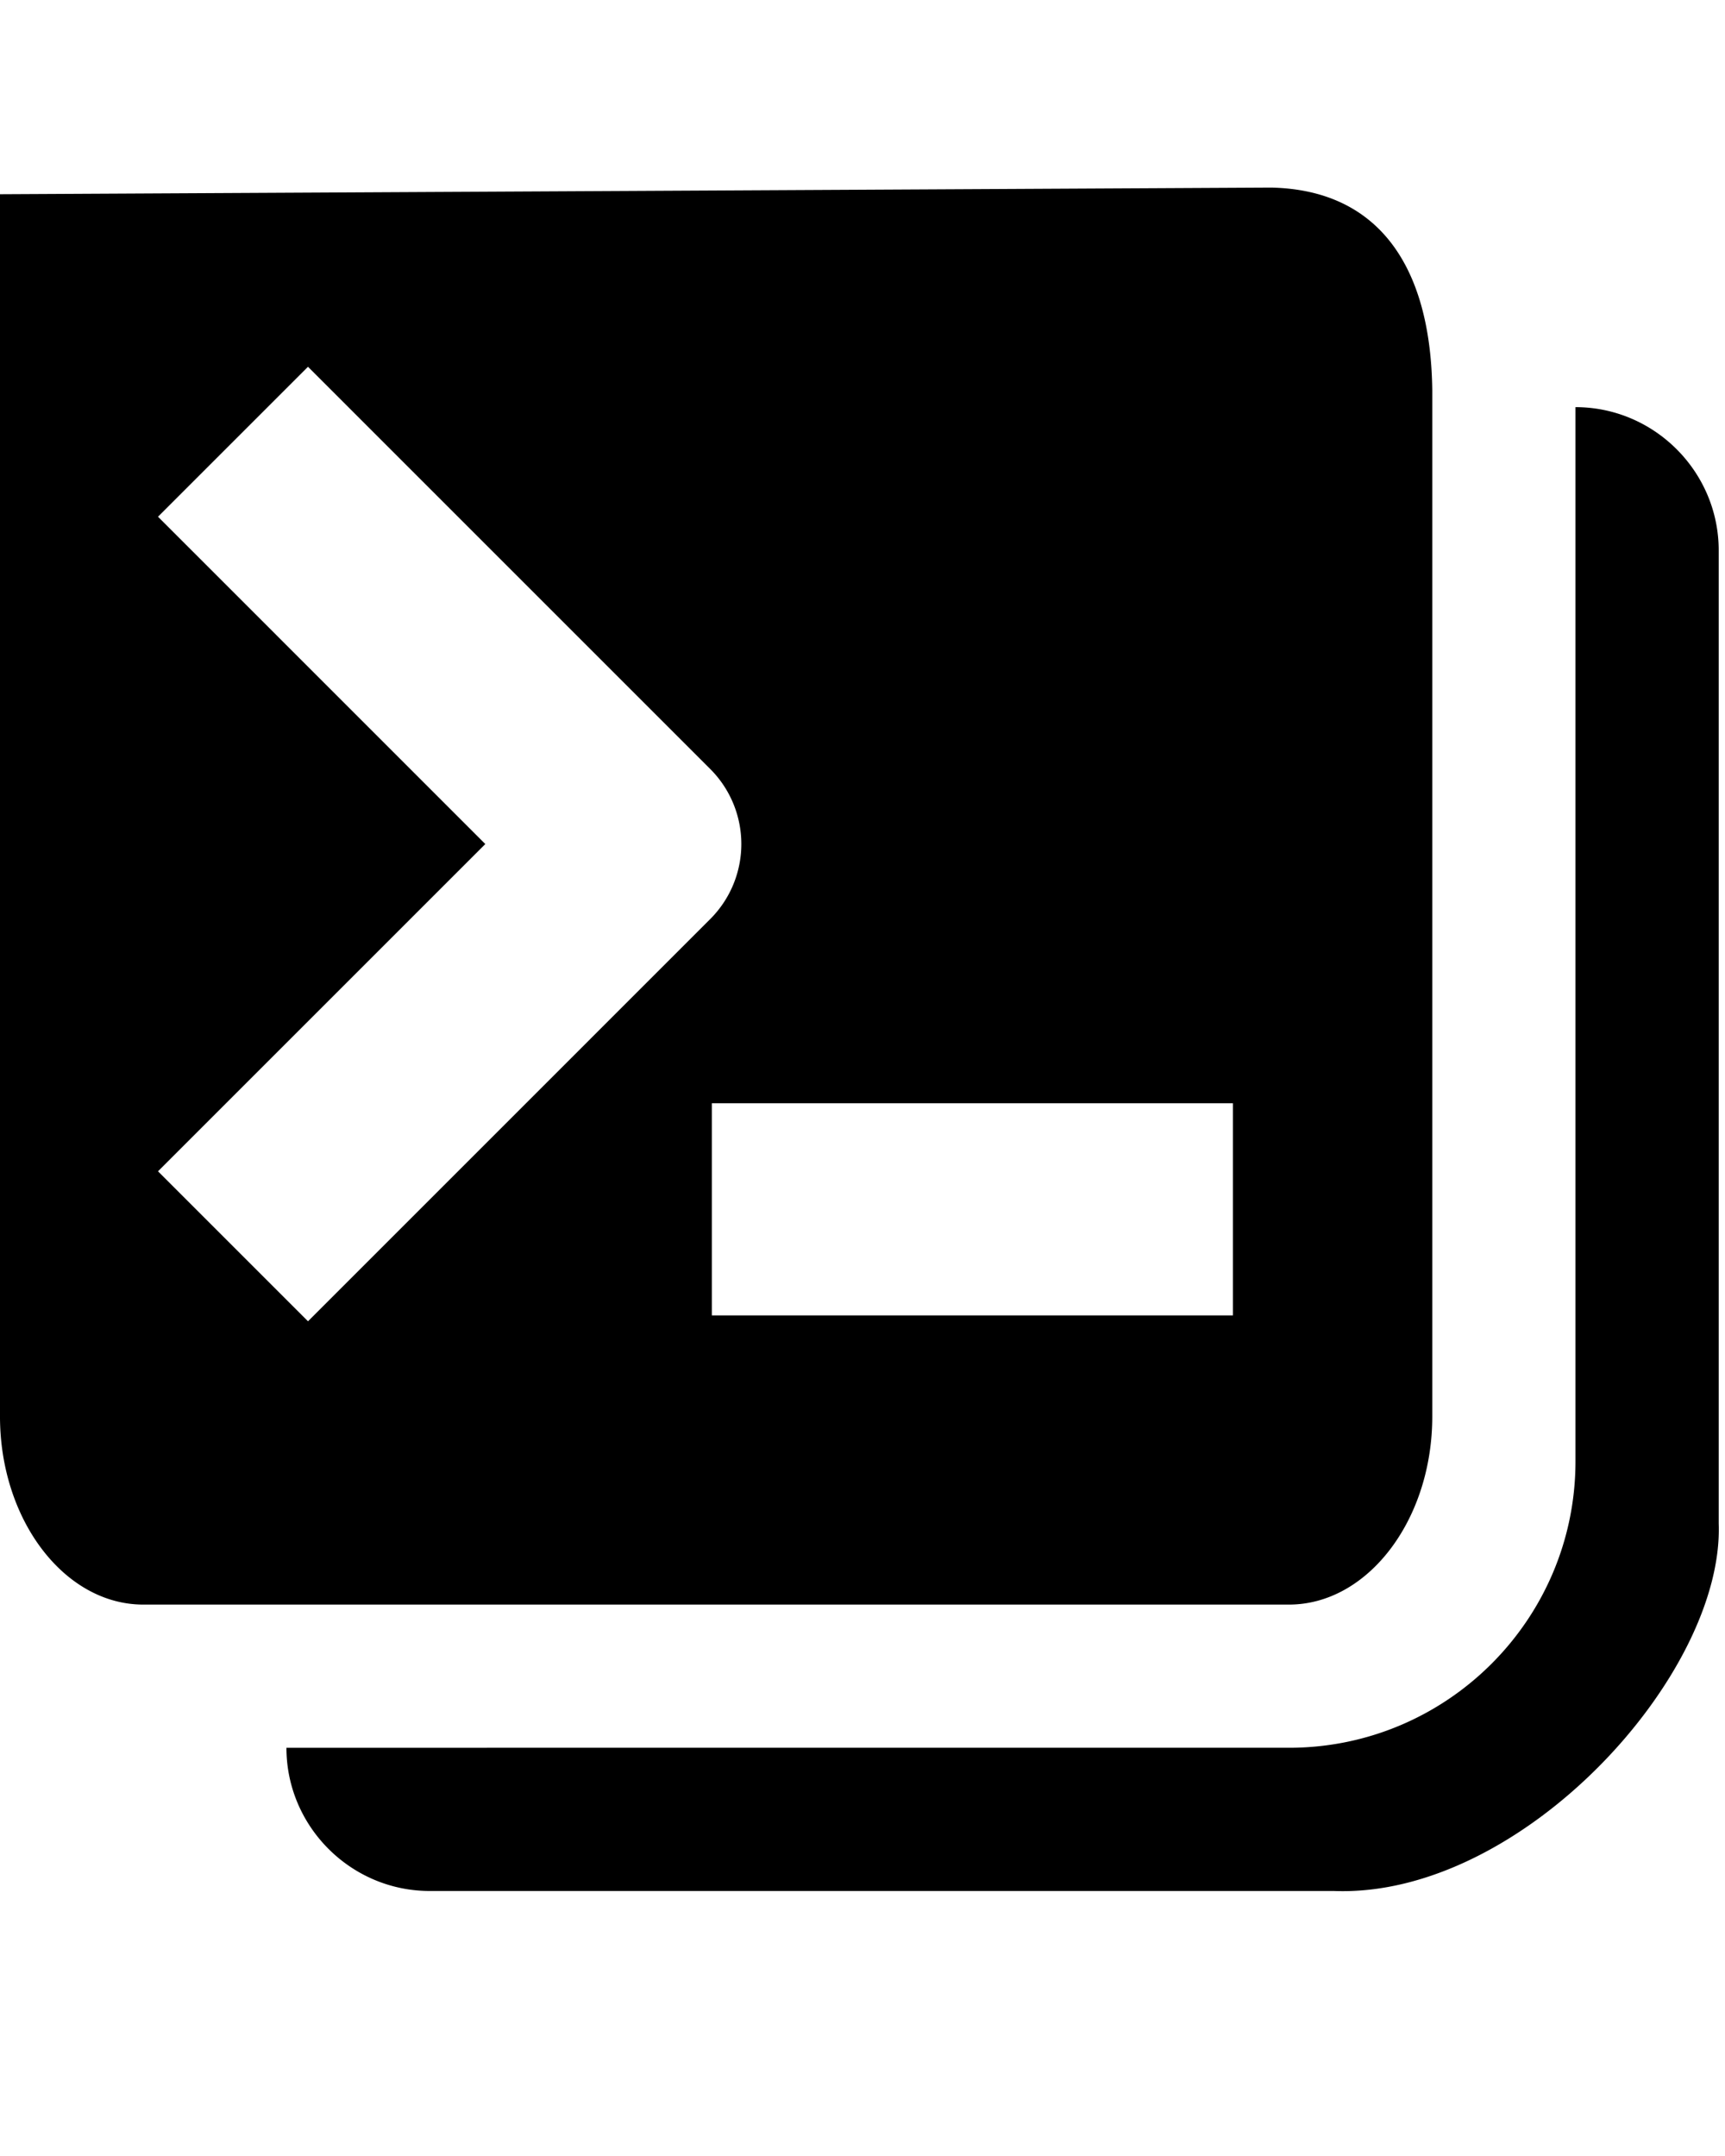 <svg xmlns="http://www.w3.org/2000/svg" width="100%" height="100%" viewBox="0 0 100 125" fill-rule="evenodd" stroke-linejoin="round" stroke-miterlimit="2" xmlns:v="https://vecta.io/nano"><path d="M91.332 23.605v61.121c0 9.159-7.447 16.606-16.606 16.606H16.605c0 4.566 3.739 8.303 8.304 8.303h52.423c10.894.414 22.617-12.554 22.303-21.303V31.909c0-4.565-3.737-8.304-8.303-8.304zM0 11.261v70.866C0 88.12 3.738 93.03 8.303 93.03h66.423c4.565 0 8.304-4.91 8.304-10.903V22.622c-.093-7.392-3.274-11.616-9.33-11.746L0 11.261zm41.176 42.021L17.855 76.606 9.16 67.91l18.974-18.974L9.16 29.959l8.695-8.694 23.321 23.323a6.15 6.15 0 0 1 0 8.694zm30.296 22.983H41.266V63.966h30.206v12.299z" fill-rule="nonzero"/></svg>